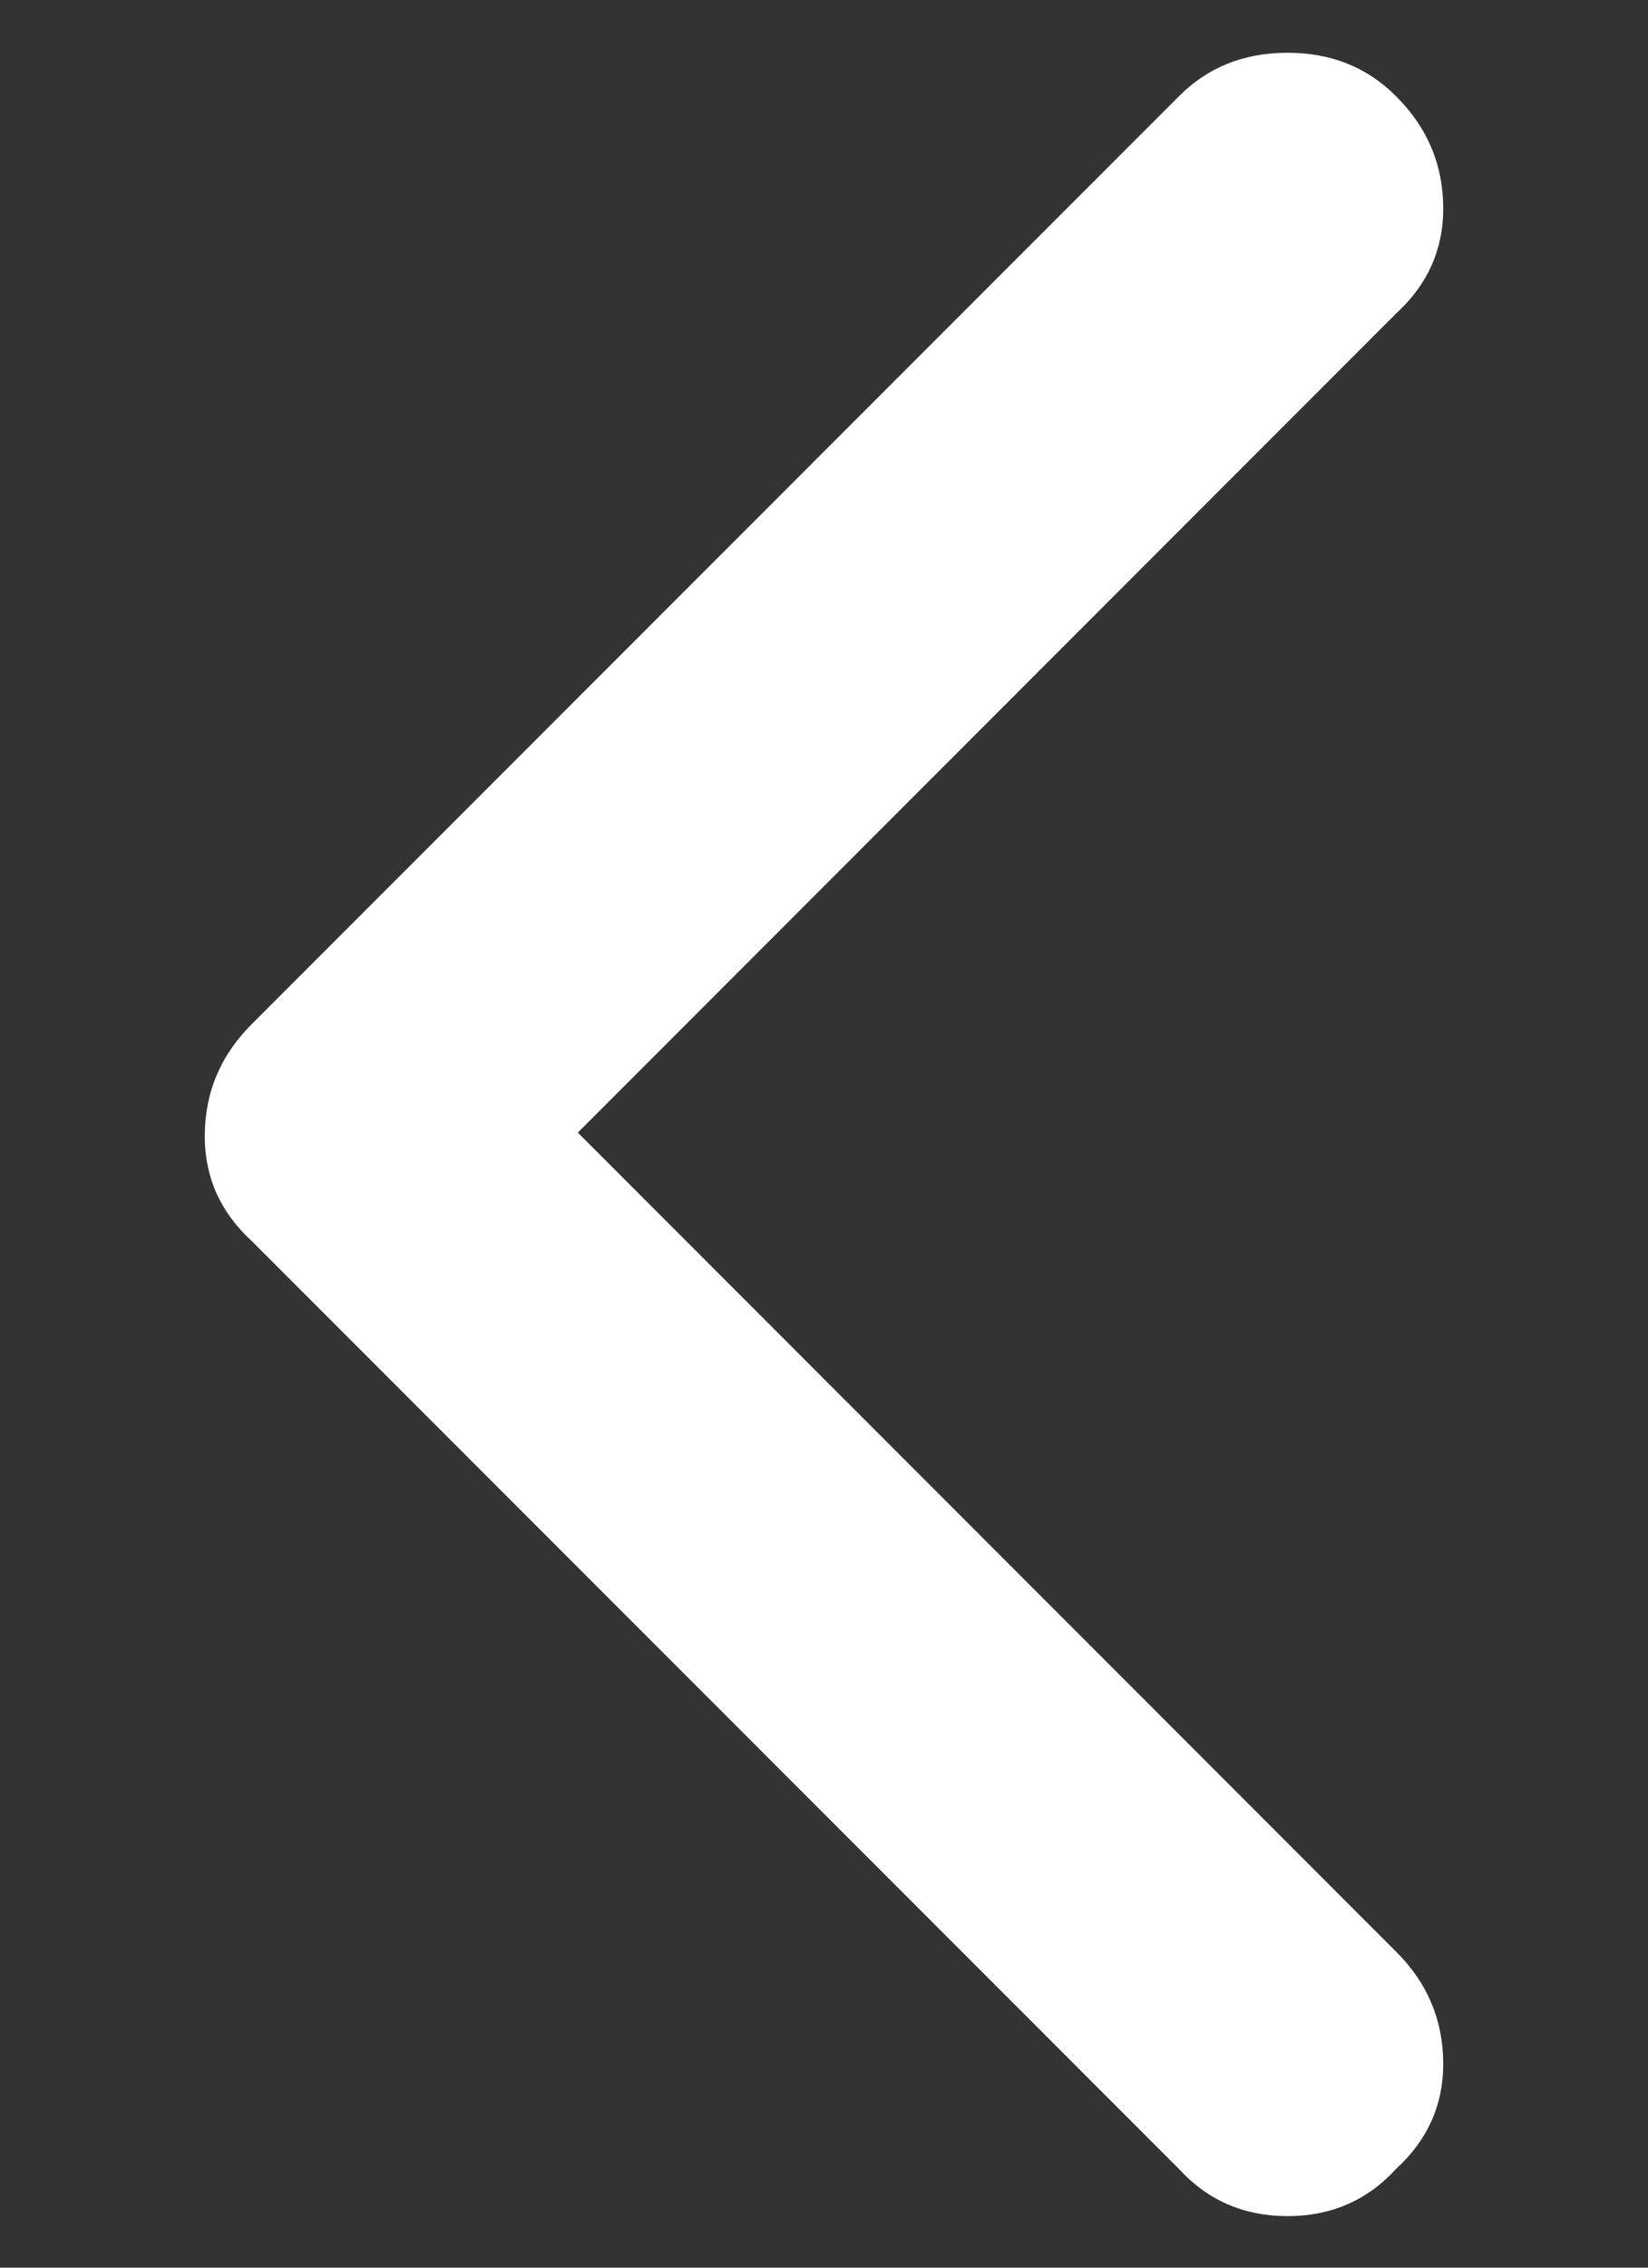 <svg width="8" height="11" viewBox="0 0 8 11" fill="none" xmlns="http://www.w3.org/2000/svg">
<rect x="0" y="0" width="8" height="11" fill="#333333" stroke="none"/>
<path d="M6.777 9.467L2.805 5.494L6.777 1.521C6.93 1.381 7.006 1.211 7.006 1.012C7.006 0.801 6.93 0.619 6.777 0.467C6.637 0.326 6.461 0.256 6.25 0.256C6.039 0.256 5.863 0.326 5.723 0.467L1.223 4.967C1.07 5.119 0.994 5.301 0.994 5.512C0.994 5.711 1.07 5.881 1.223 6.021L5.723 10.521C5.863 10.674 6.039 10.75 6.25 10.75C6.461 10.75 6.637 10.674 6.777 10.521C6.93 10.381 7.006 10.211 7.006 10.012C7.006 9.801 6.93 9.619 6.777 9.467Z" fill="white"/>
</svg>
